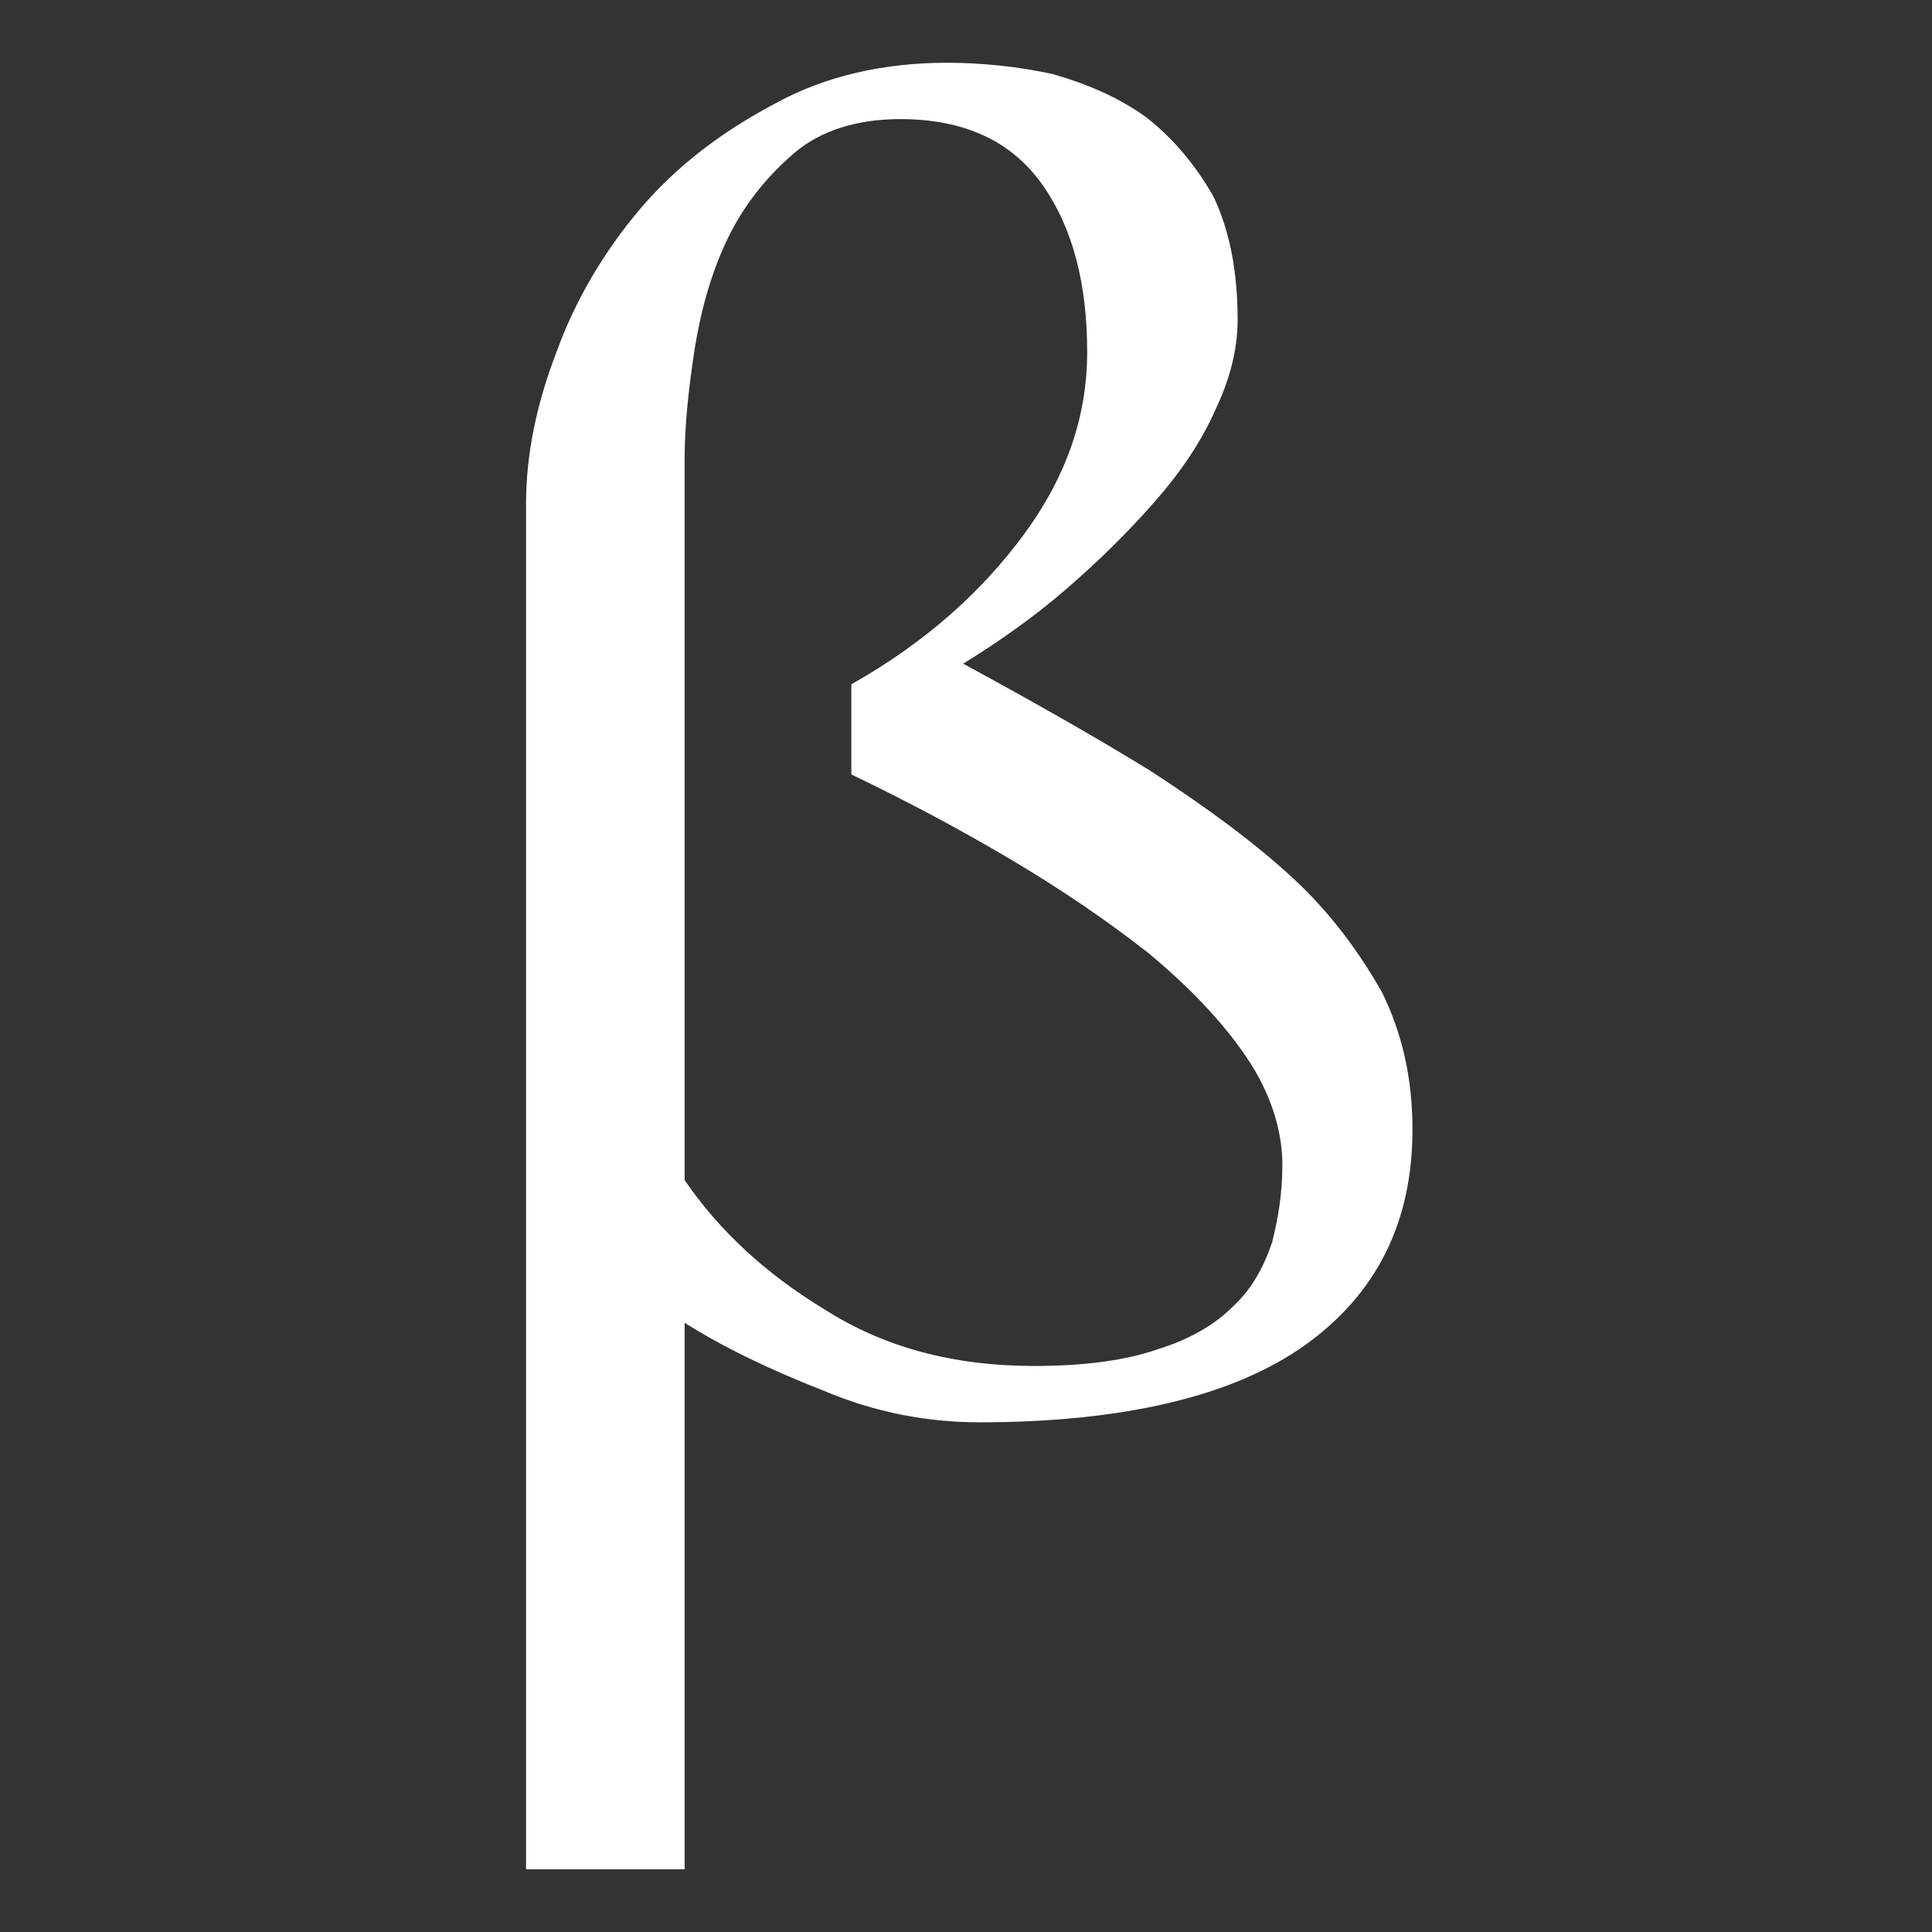 <?xml version="1.0" encoding="UTF-8" standalone="no"?>
<!DOCTYPE svg PUBLIC "-//W3C//DTD SVG 1.1//EN" "http://www.w3.org/Graphics/SVG/1.1/DTD/svg11.dtd">
<svg width="100%" height="100%" viewBox="0 0 100 100" version="1.1" xmlns="http://www.w3.org/2000/svg" xmlns:xlink="http://www.w3.org/1999/xlink" xml:space="preserve" xmlns:serif="http://www.serif.com/" style="fill-rule:evenodd;clip-rule:evenodd;stroke-linejoin:round;stroke-miterlimit:2;">
    <rect x="0" y="0" width="100" height="100" fill="#333333" stroke="none"/>
    <g transform="matrix(105.233,0,0,97.196,20.914,72.452)">
        <path d="M0.283,0.012C0.258,0.012 0.232,0.007 0.206,-0.005C0.18,-0.016 0.157,-0.028 0.138,-0.041L0.138,0.25L0.06,0.25L0.06,-0.477C0.06,-0.503 0.065,-0.53 0.075,-0.558C0.084,-0.585 0.098,-0.611 0.116,-0.634C0.134,-0.657 0.156,-0.675 0.182,-0.69C0.207,-0.705 0.236,-0.712 0.267,-0.712C0.284,-0.712 0.302,-0.71 0.319,-0.706C0.335,-0.701 0.351,-0.694 0.365,-0.683C0.378,-0.672 0.389,-0.658 0.398,-0.641C0.406,-0.623 0.41,-0.601 0.41,-0.575C0.41,-0.559 0.406,-0.543 0.399,-0.527C0.392,-0.51 0.382,-0.494 0.369,-0.478C0.356,-0.462 0.342,-0.447 0.326,-0.432C0.31,-0.417 0.293,-0.404 0.275,-0.392C0.309,-0.372 0.34,-0.353 0.367,-0.335C0.394,-0.316 0.418,-0.297 0.437,-0.278C0.456,-0.259 0.47,-0.238 0.481,-0.217C0.491,-0.195 0.496,-0.171 0.496,-0.144C0.496,-0.094 0.478,-0.056 0.443,-0.029C0.408,-0.002 0.354,0.012 0.283,0.012ZM0.138,-0.117C0.155,-0.09 0.178,-0.067 0.207,-0.048C0.236,-0.028 0.27,-0.018 0.31,-0.018C0.335,-0.018 0.355,-0.021 0.371,-0.027C0.386,-0.032 0.399,-0.04 0.408,-0.05C0.417,-0.059 0.423,-0.071 0.427,-0.084C0.43,-0.097 0.432,-0.11 0.432,-0.125C0.432,-0.144 0.426,-0.164 0.414,-0.183C0.402,-0.202 0.386,-0.22 0.366,-0.238C0.346,-0.255 0.323,-0.272 0.298,-0.288C0.273,-0.304 0.247,-0.319 0.22,-0.333L0.22,-0.381C0.256,-0.403 0.284,-0.43 0.305,-0.461C0.326,-0.492 0.336,-0.524 0.336,-0.558C0.336,-0.594 0.329,-0.624 0.314,-0.647C0.299,-0.67 0.276,-0.682 0.244,-0.682C0.223,-0.682 0.205,-0.676 0.192,-0.664C0.178,-0.651 0.167,-0.636 0.159,-0.618C0.151,-0.6 0.146,-0.58 0.143,-0.56C0.14,-0.539 0.138,-0.519 0.138,-0.501L0.138,-0.117Z" style="fill:white;fill-rule:nonzero;"/>
    </g>
</svg>

